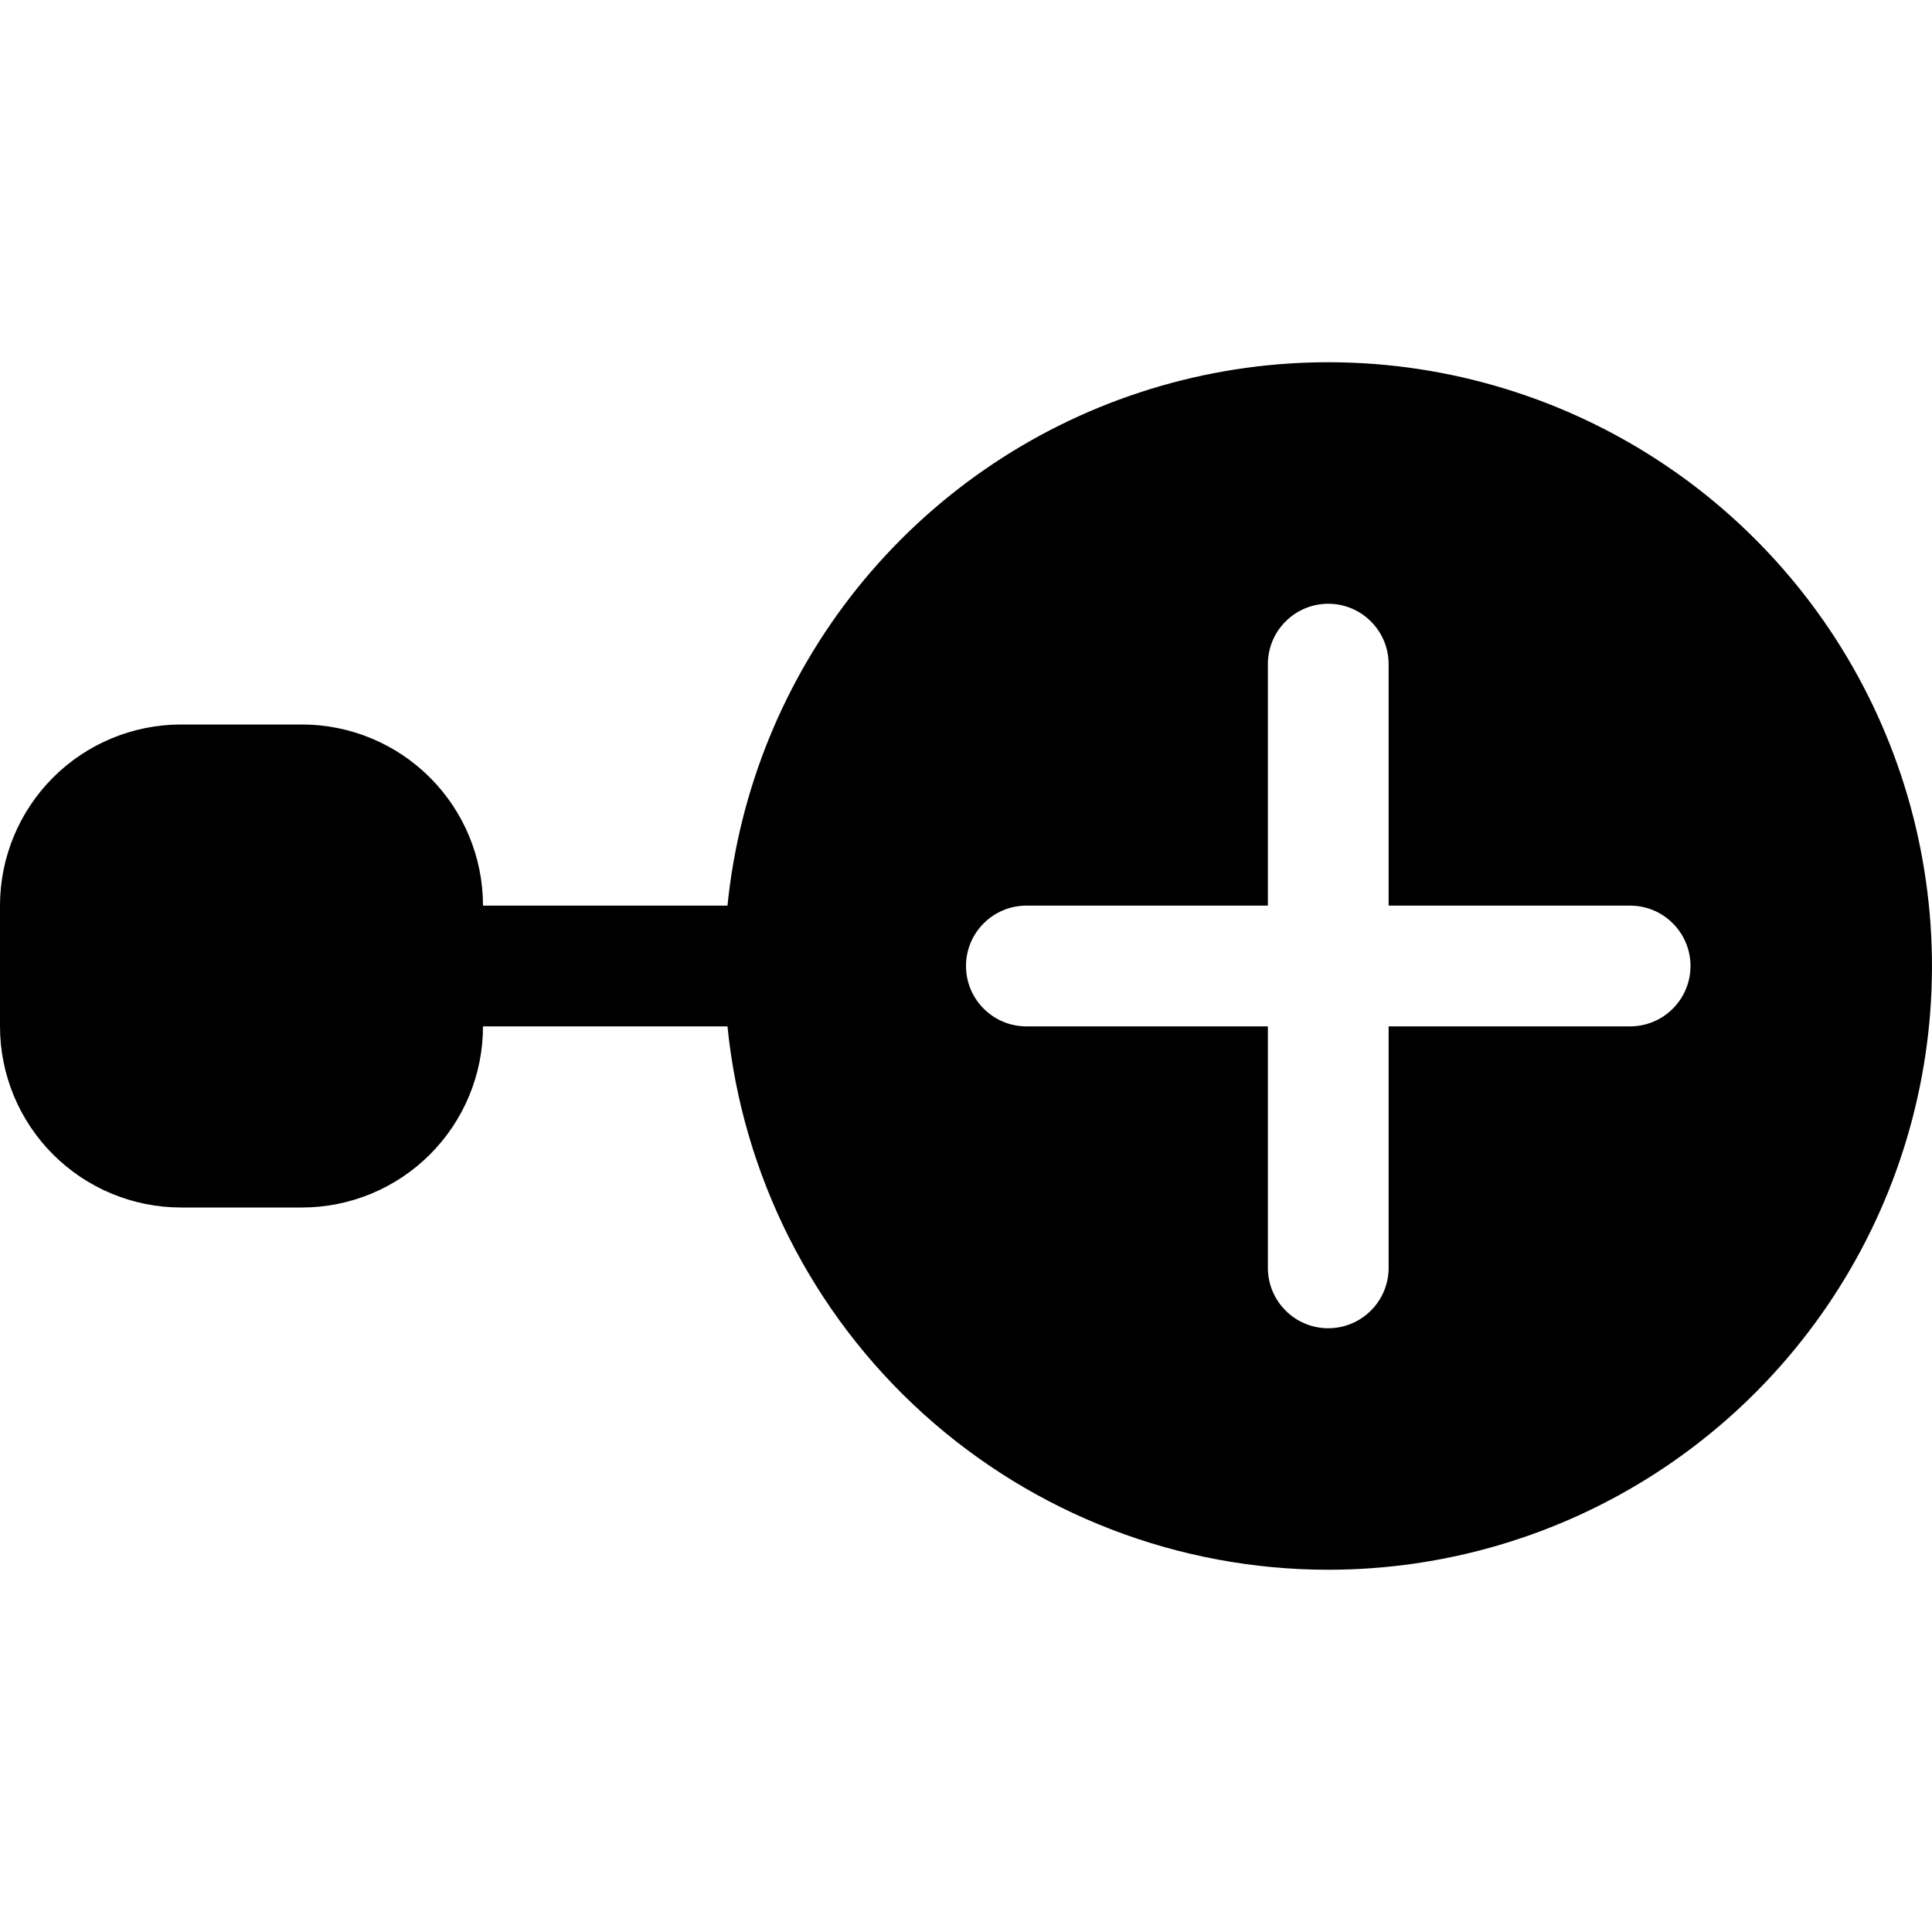 <svg width="24" height="24" viewBox="0 0 24 24" fill="none" xmlns="http://www.w3.org/2000/svg">
<g clip-path="url(#clip0_2_8002)">
<path d="M16.5 19.5C17.951 19.5 19.372 19.079 20.588 18.288C21.805 17.497 22.766 16.369 23.355 15.043C23.944 13.716 24.135 12.247 23.905 10.814C23.676 9.381 23.036 8.045 22.062 6.969C21.088 5.892 19.823 5.122 18.42 4.75C17.017 4.378 15.537 4.422 14.158 4.875C12.779 5.328 11.561 6.172 10.652 7.303C9.744 8.435 9.183 9.806 9.037 11.25H6C6 10.653 5.763 10.081 5.341 9.659C4.919 9.237 4.347 9 3.75 9H2.25C1.653 9 1.081 9.237 0.659 9.659C0.237 10.081 0 10.653 0 11.25L0 12.75C0 13.347 0.237 13.919 0.659 14.341C1.081 14.763 1.653 15 2.25 15H3.75C4.347 15 4.919 14.763 5.341 14.341C5.763 13.919 6 13.347 6 12.75H9.037C9.223 14.6 10.09 16.315 11.469 17.562C12.848 18.809 14.641 19.5 16.5 19.5ZM17.25 8.25V11.25H20.25C20.449 11.25 20.64 11.329 20.78 11.47C20.921 11.61 21 11.801 21 12C21 12.199 20.921 12.39 20.78 12.53C20.64 12.671 20.449 12.75 20.25 12.75H17.25V15.75C17.25 15.949 17.171 16.14 17.03 16.28C16.89 16.421 16.699 16.5 16.5 16.5C16.301 16.5 16.11 16.421 15.97 16.28C15.829 16.14 15.75 15.949 15.75 15.75V12.75H12.75C12.551 12.75 12.36 12.671 12.22 12.53C12.079 12.39 12 12.199 12 12C12 11.801 12.079 11.61 12.22 11.47C12.36 11.329 12.551 11.25 12.75 11.25H15.75V8.25C15.75 8.051 15.829 7.86 15.97 7.72C16.11 7.579 16.301 7.5 16.5 7.5C16.699 7.5 16.89 7.579 17.03 7.72C17.171 7.86 17.25 8.051 17.25 8.25Z" fill="black"/>
</g>
<defs>
<clipPath id="clip0_2_8002">
<rect width="24" height="24" fill="white"/>
</clipPath>
</defs>
</svg>
